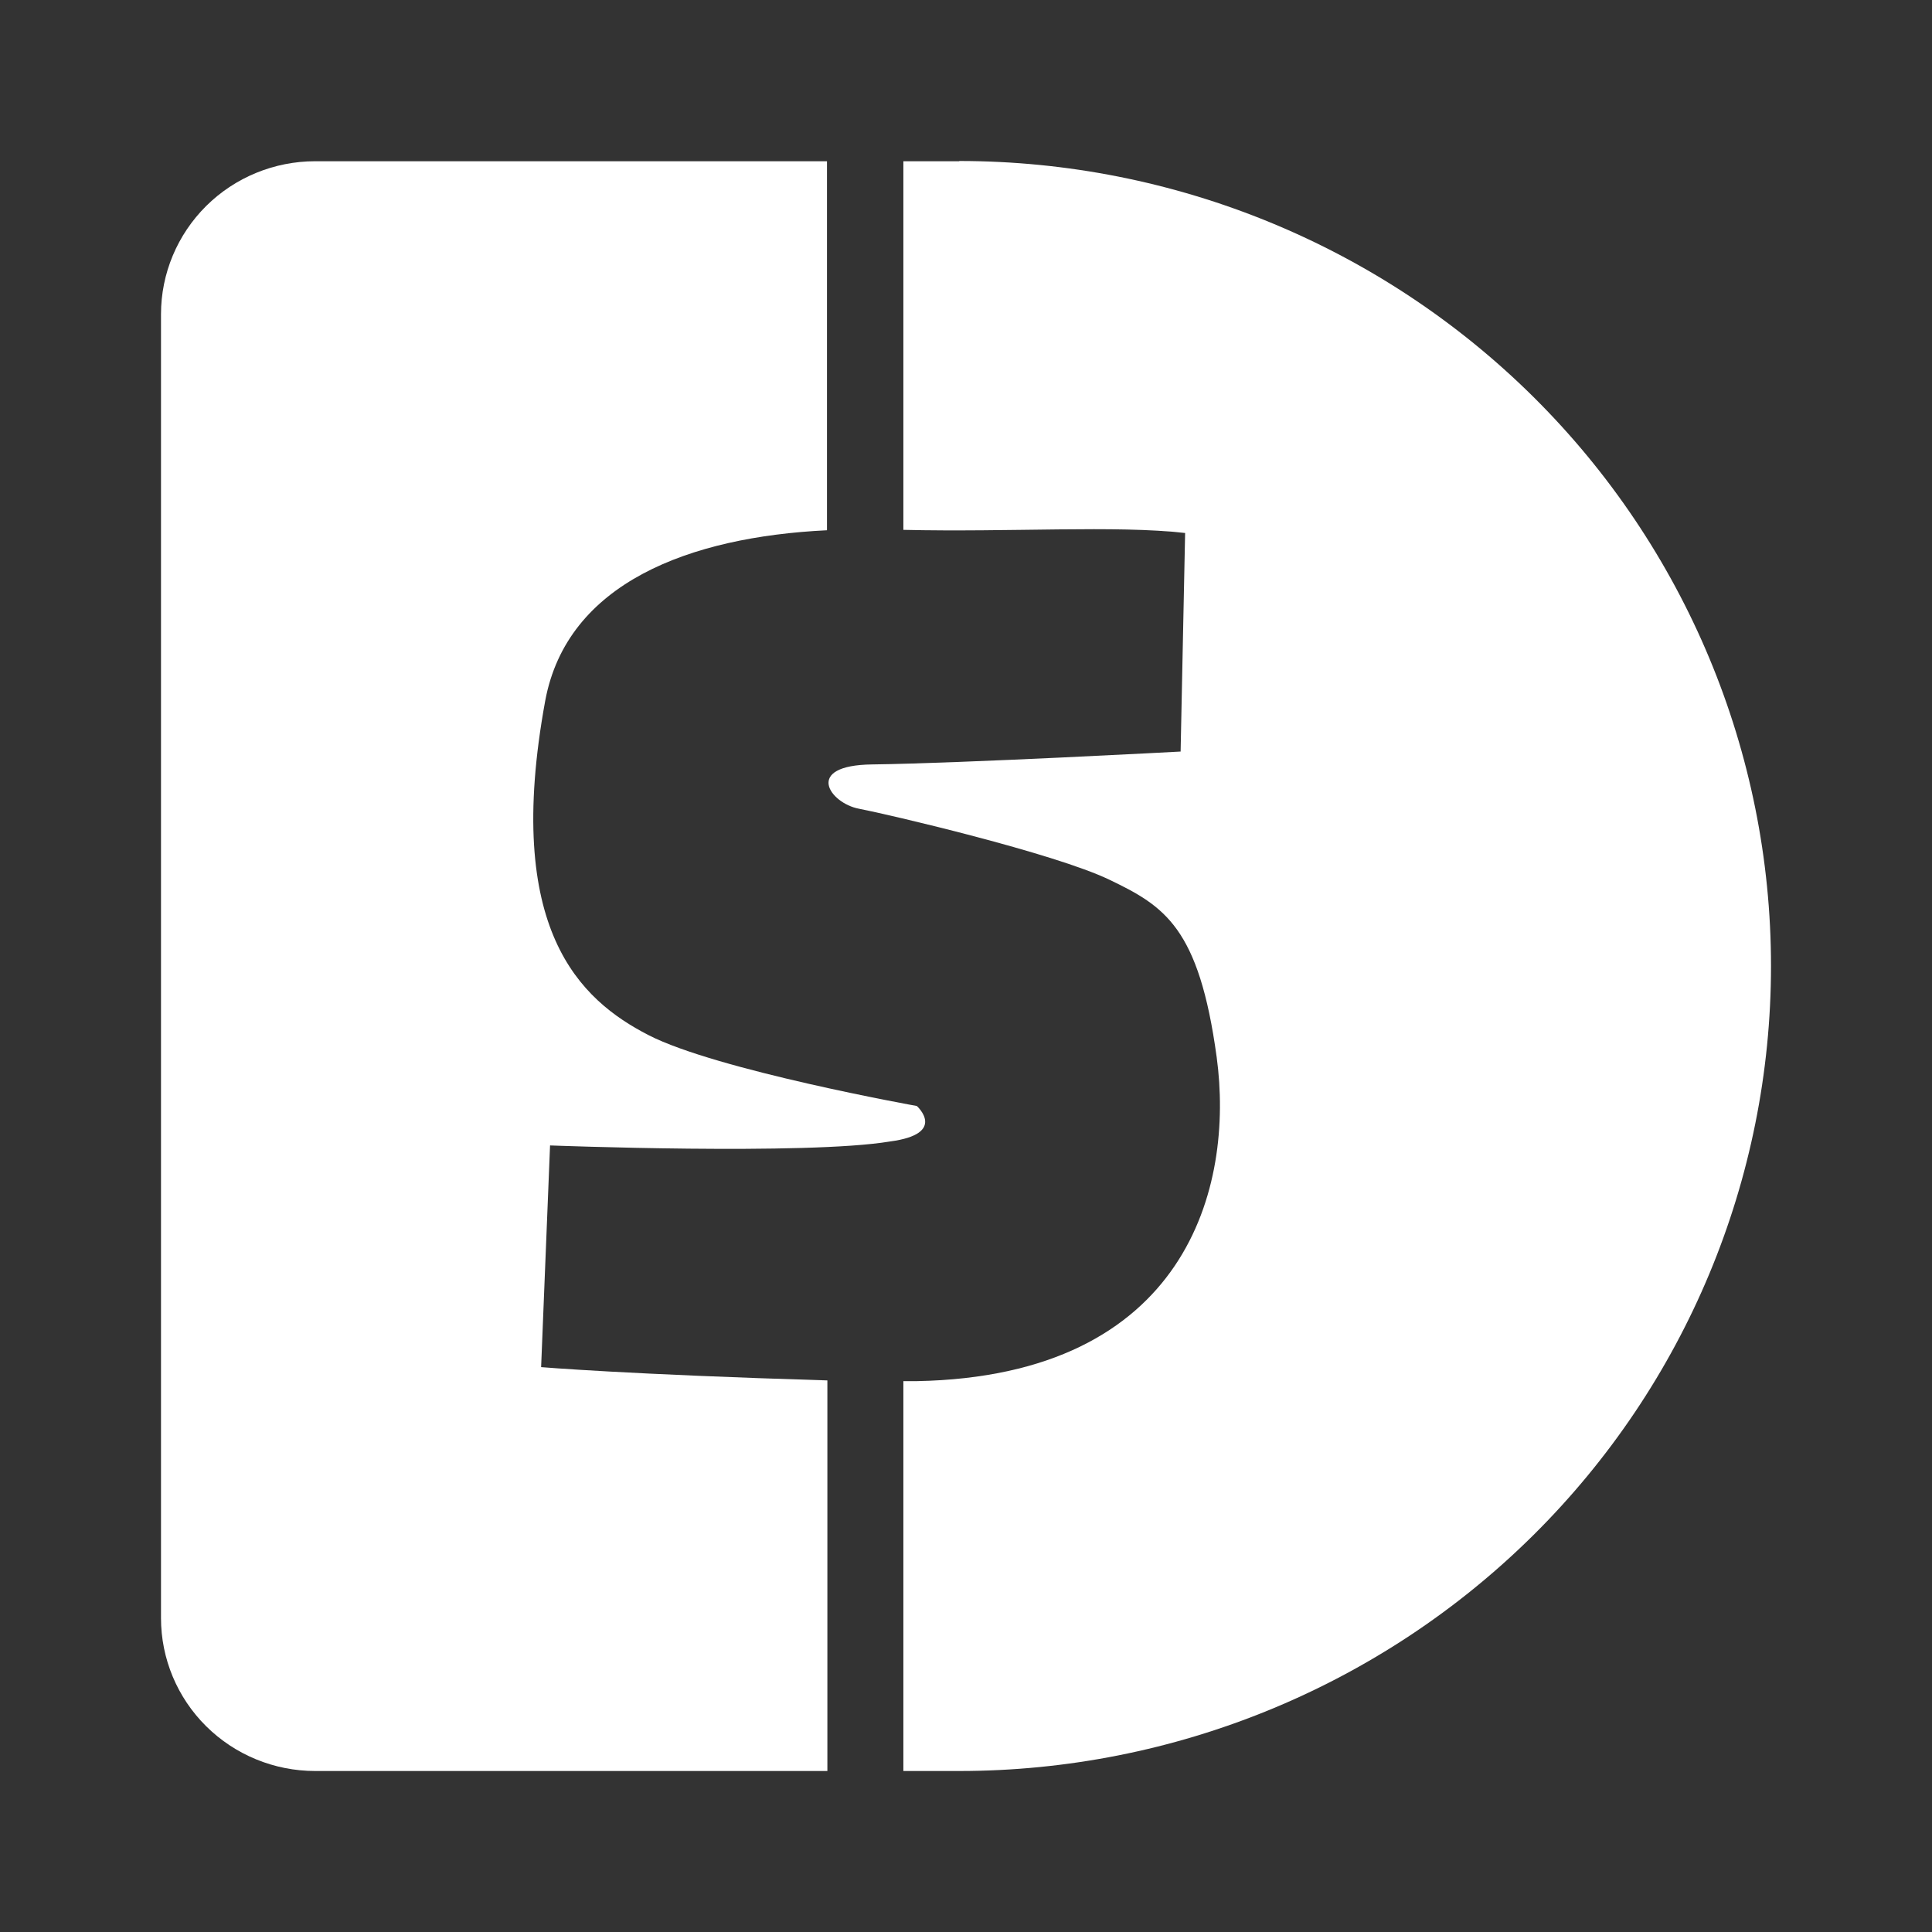 <svg width="24" height="24" viewBox="0 0 24 24" fill="none" xmlns="http://www.w3.org/2000/svg">
<rect x="0" y="0" width="24" height="24" fill="#333333" stroke="none"/>
<path fill-rule="evenodd" clip-rule="evenodd" d="M11.916 2.003H11.222V6.582C12.544 6.613 13.865 6.523 14.722 6.621L14.666 9.336C14.666 9.336 11.956 9.482 10.836 9.496C9.974 9.506 10.309 9.978 10.669 10.046C11.03 10.115 13.095 10.598 13.781 10.928C14.466 11.257 14.894 11.52 15.114 13.132C15.333 14.745 14.746 17.093 11.389 17.157H11.222V22H11.916C14.591 22 17.155 20.946 19.047 19.071C20.938 17.196 22 14.652 22 12C22 9.348 20.938 6.804 19.047 4.929C17.155 3.054 14.591 2 11.916 2V2.003Z" fill="white"/>
<path fill-rule="evenodd" clip-rule="evenodd" d="M6.722 16.983L6.833 14.229C6.833 14.229 10.025 14.352 11.055 14.18C11.776 14.085 11.389 13.739 11.389 13.739C11.389 13.739 8.899 13.293 8.055 12.858C7.211 12.423 6.25 11.554 6.773 8.705C7.045 7.241 8.564 6.67 10.273 6.587V2.003H3.915C3.407 2.003 2.92 2.203 2.561 2.559C2.202 2.916 2 3.399 2 3.903V20.101C2 20.605 2.202 21.088 2.561 21.444C2.92 21.8 3.407 22 3.915 22H10.278V17.148C7.798 17.074 6.722 16.983 6.722 16.983Z" fill="white"/>
</svg>
